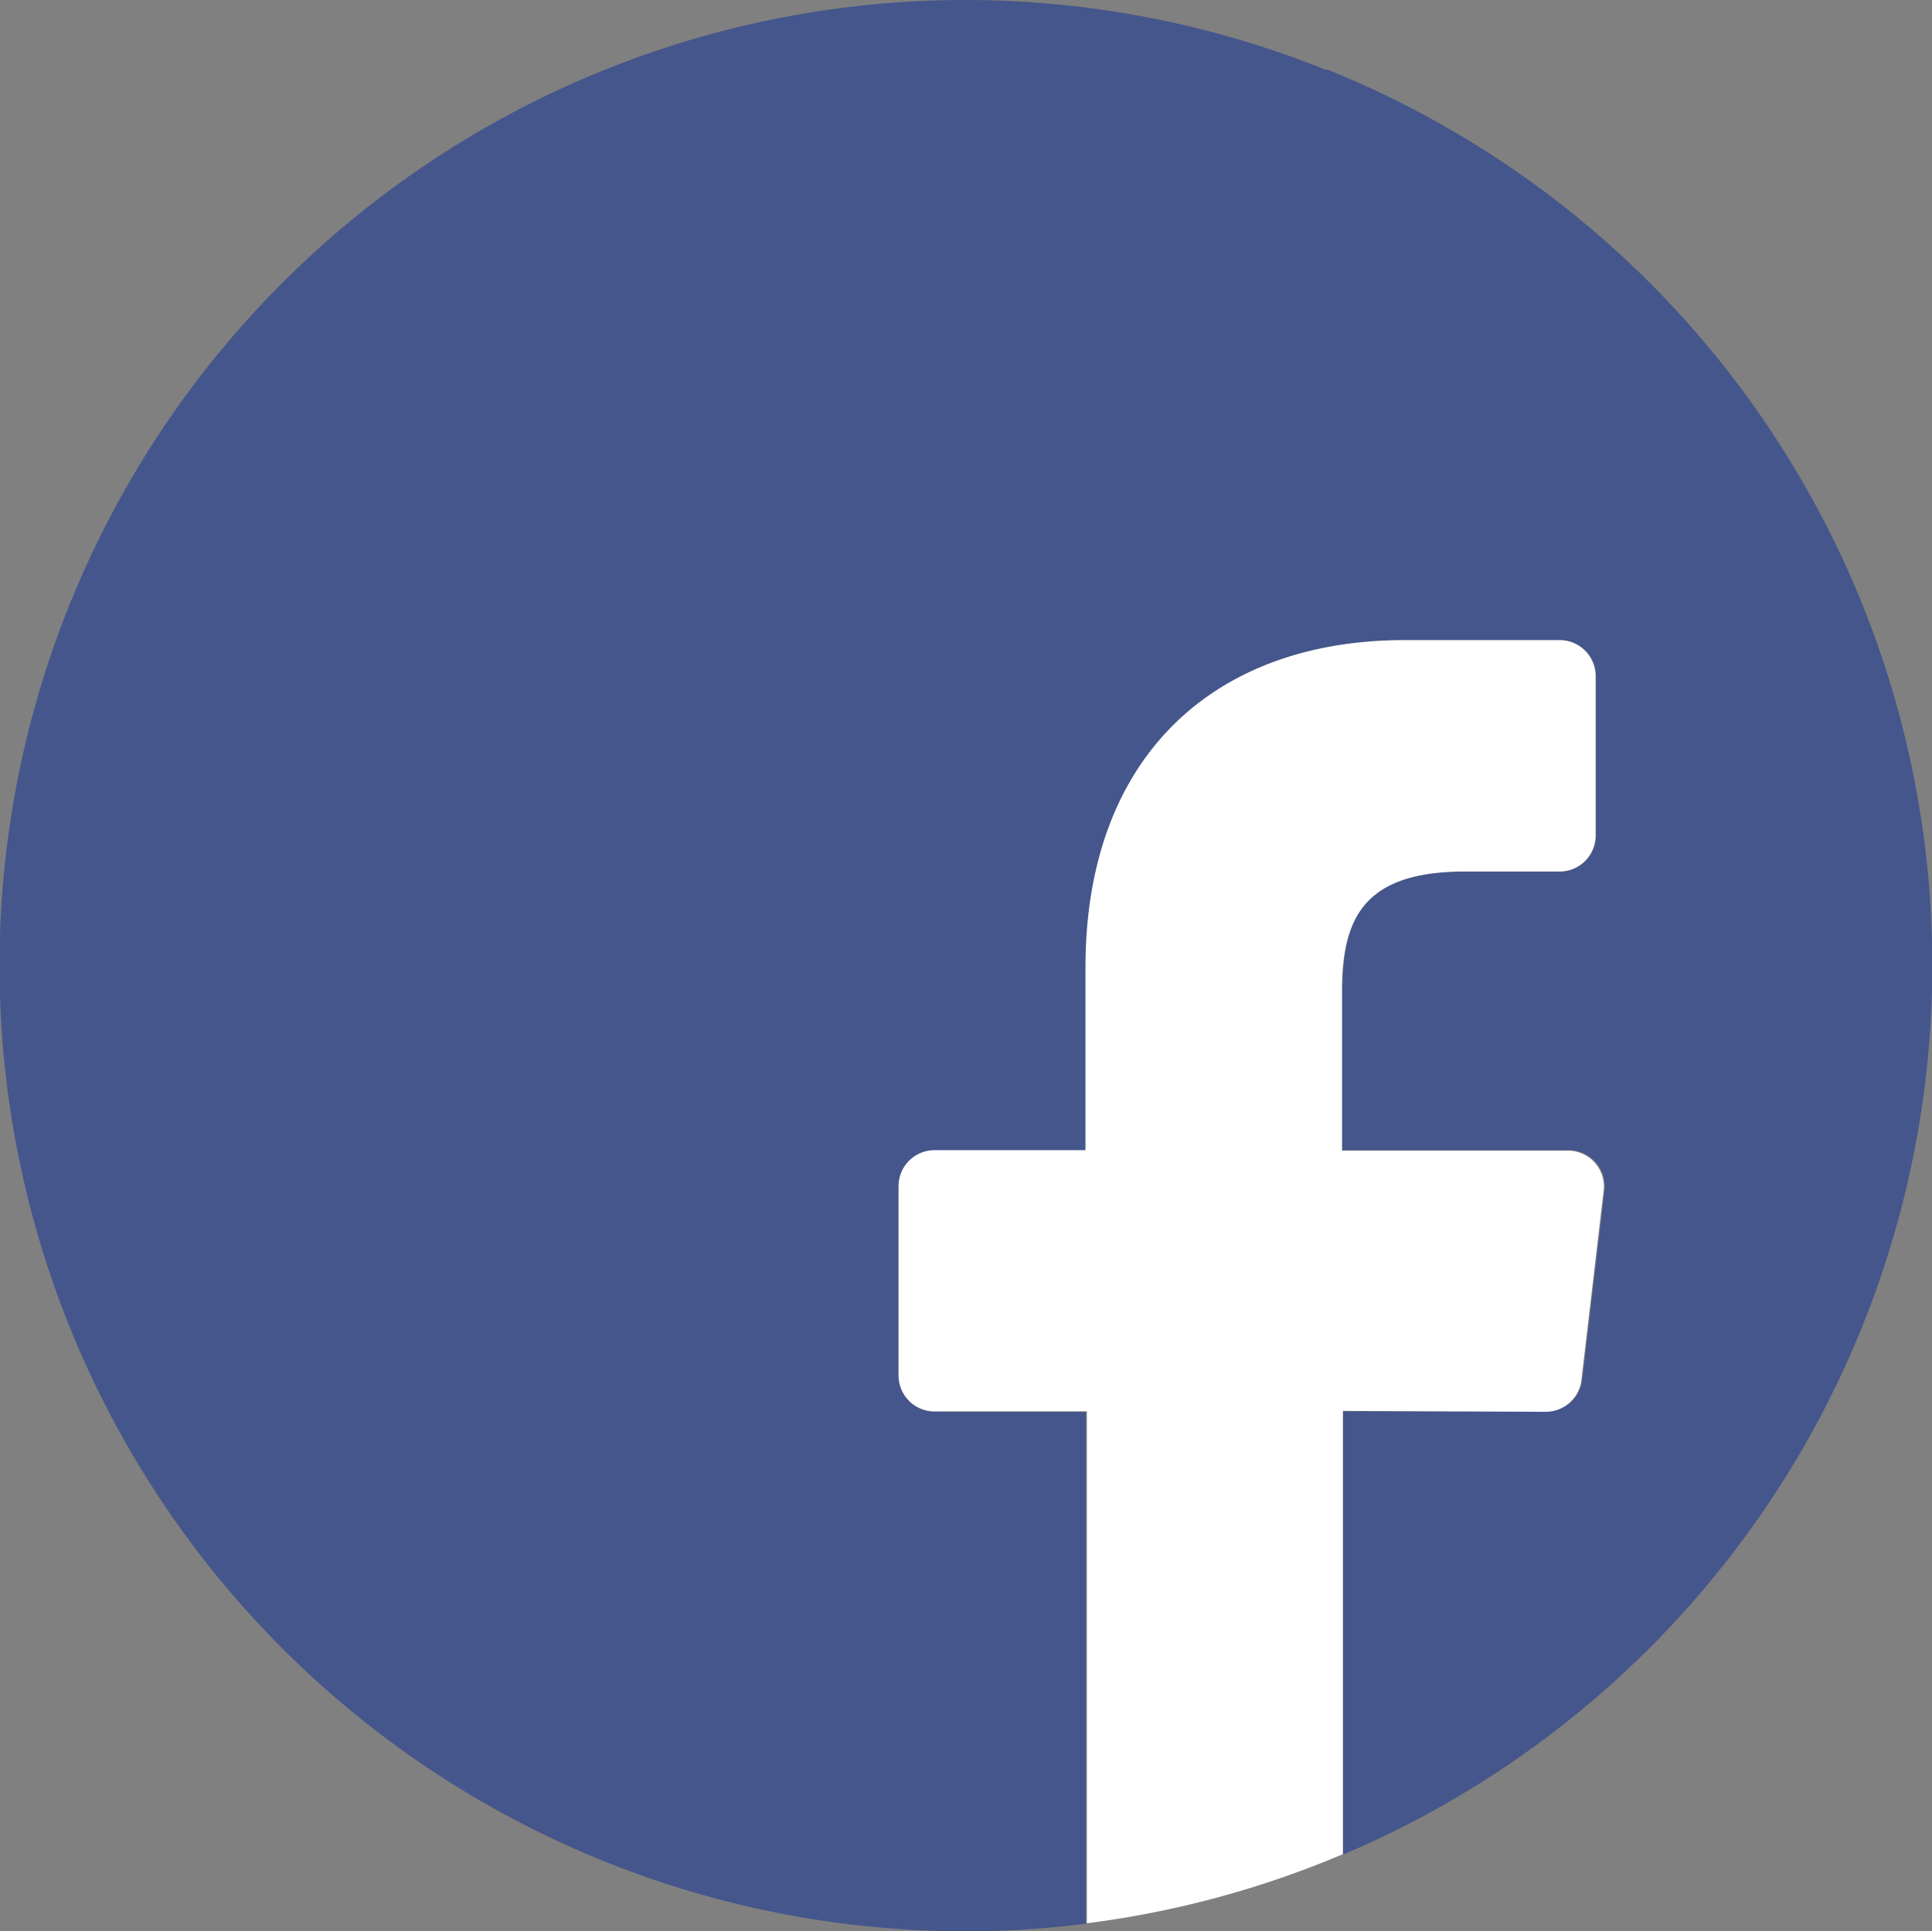 <svg id="Layer_1" data-name="Layer 1" xmlns="http://www.w3.org/2000/svg" viewBox="0 0 40.83 40.82"><rect x="0" y="0" width="40.83" height="40.82" fill="#808080" stroke="none"/><defs><style>.cls-1{fill:#45568c;}.cls-2{fill:#fff;}</style></defs><title>icon-facebook</title><path class="cls-1" d="M29.28,2.73A20.41,20.41,0,1,0,24.2,41.91l0-10.82H21a.76.76,0,0,1-.76-.76l0-4a.76.76,0,0,1,.76-.76H24.2V21.7c0-4.48,2.74-6.92,6.74-6.92h3.28a.76.76,0,0,1,.76.76v3.37a.76.76,0,0,1-.76.76h-2c-2.18,0-2.6,1-2.6,2.55v3.34h4.78a.76.76,0,0,1,.76.85l-.47,4a.76.76,0,0,1-.76.67H29.63l0,9.37a20.41,20.41,0,0,0-.33-37.73Z" transform="translate(-1.25 -1.25)"/><path class="cls-2" d="M33.91,31.09a.76.76,0,0,0,.76-.67l.47-4a.76.76,0,0,0-.76-.85H29.61V22.22c0-1.52.42-2.55,2.6-2.55h2a.76.76,0,0,0,.76-.76V15.54a.76.76,0,0,0-.76-.76H30.93c-4,0-6.74,2.44-6.74,6.92v3.86H21a.76.76,0,0,0-.76.76l0,4a.76.76,0,0,0,.76.76h3.22l0,10.82a20.47,20.47,0,0,0,5.41-1.46l0-9.37Z" transform="translate(-1.25 -1.25)"/></svg>